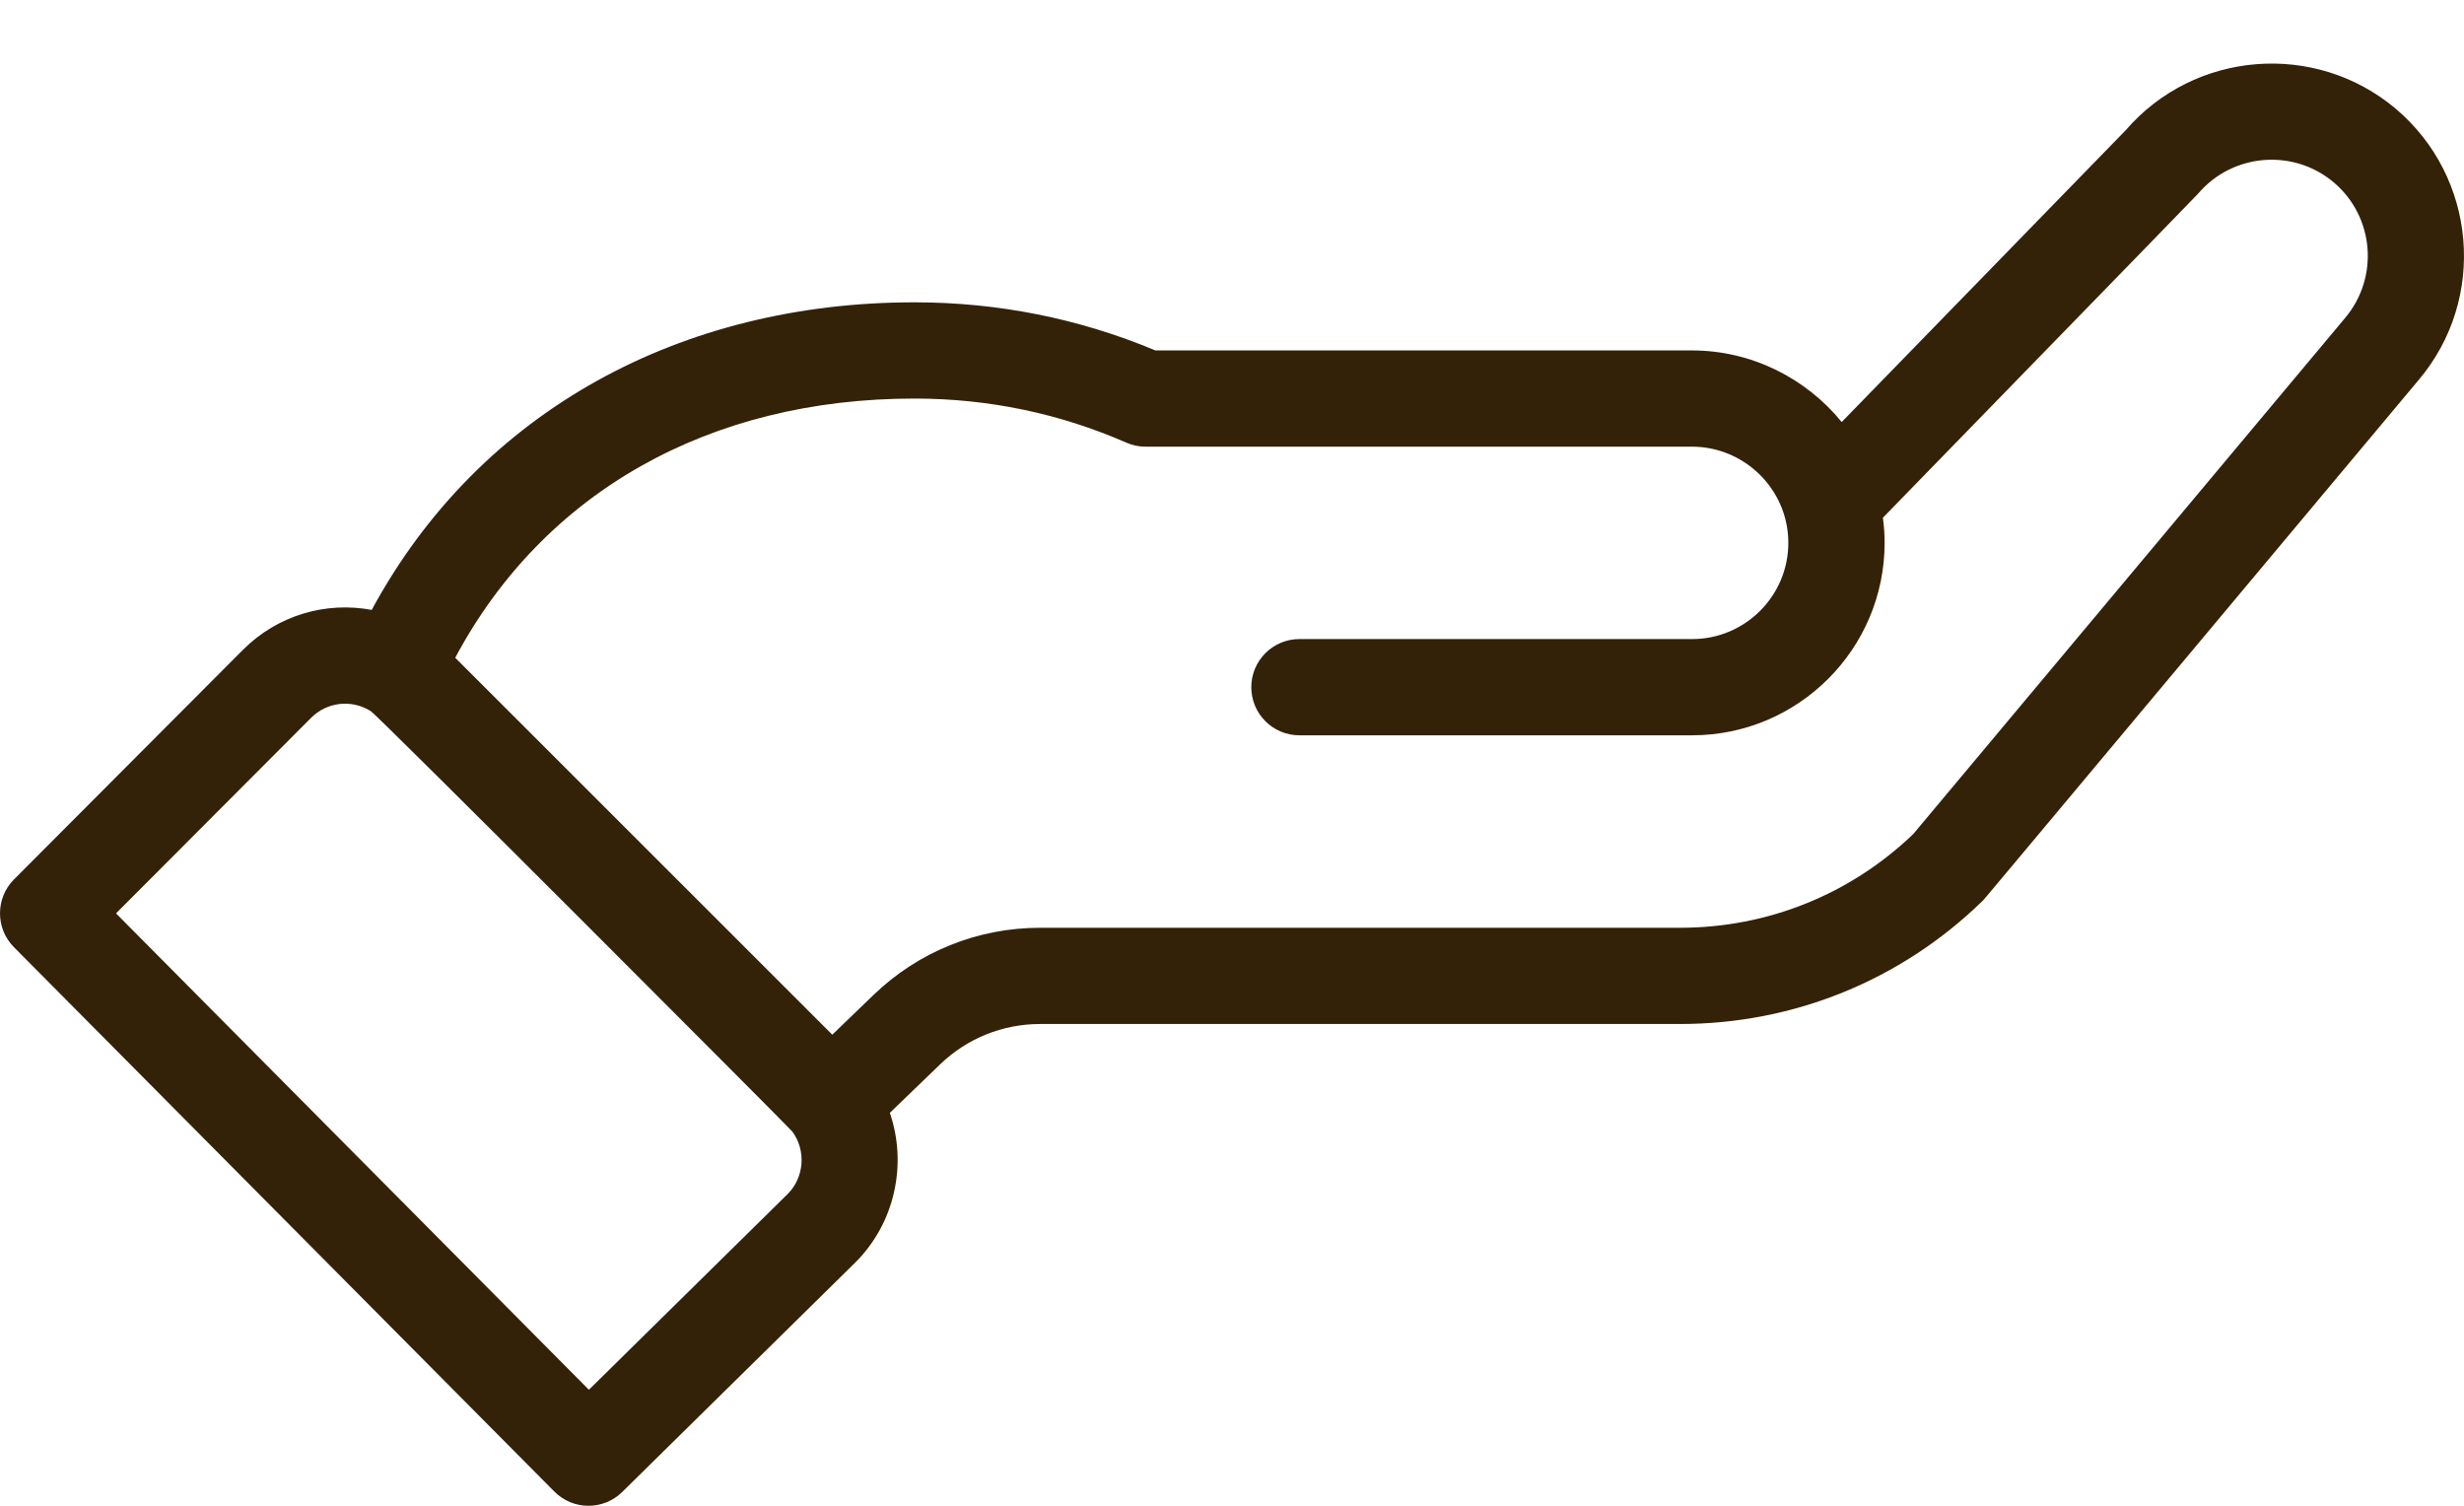 <svg width="36" height="22" viewBox="0 0 36 22" fill="none" xmlns="http://www.w3.org/2000/svg">
<path d="M8.099 21.792C8.372 22.067 8.815 22.07 9.091 21.798L12.501 18.441C13.08 17.861 13.256 17.004 13.001 16.259L13.734 15.552C14.129 15.171 14.649 14.961 15.198 14.961H24.546C26.204 14.961 27.772 14.324 28.96 13.168C29.009 13.121 28.589 13.615 35.337 5.552C36.338 4.369 36.188 2.591 35.003 1.589C33.825 0.597 32.061 0.74 31.057 1.903L26.908 6.166C26.384 5.522 25.585 5.12 24.722 5.12H16.881C15.765 4.653 14.581 4.417 13.36 4.417C9.975 4.417 7.018 5.979 5.431 8.911C4.762 8.785 4.057 8.987 3.55 9.494L0.205 12.848C-0.068 13.122 -0.068 13.565 0.204 13.839L8.099 21.792ZM13.36 5.823C14.437 5.823 15.478 6.039 16.455 6.467C16.544 6.506 16.64 6.526 16.737 6.526H24.722C25.484 6.526 26.128 7.147 26.128 7.931C26.128 8.707 25.497 9.337 24.722 9.337H18.985C18.597 9.337 18.282 9.652 18.282 10.04C18.282 10.429 18.597 10.743 18.985 10.743H24.722C26.273 10.743 27.535 9.482 27.535 7.931C27.535 7.808 27.526 7.685 27.51 7.564C31.523 3.439 32.09 2.86 32.114 2.831C32.615 2.24 33.504 2.165 34.096 2.664C34.689 3.164 34.764 4.053 34.261 4.648L27.954 12.185C27.033 13.069 25.824 13.555 24.546 13.555H15.198C14.283 13.555 13.415 13.905 12.758 14.541L12.16 15.117L6.651 9.61C7.939 7.196 10.355 5.823 13.36 5.823ZM4.545 10.488C4.777 10.256 5.133 10.214 5.416 10.389C5.523 10.454 11.537 16.481 11.575 16.531C11.78 16.808 11.751 17.201 11.51 17.443L8.604 20.305L1.695 13.345L4.545 10.488Z" fill="#332208"/>
</svg>
